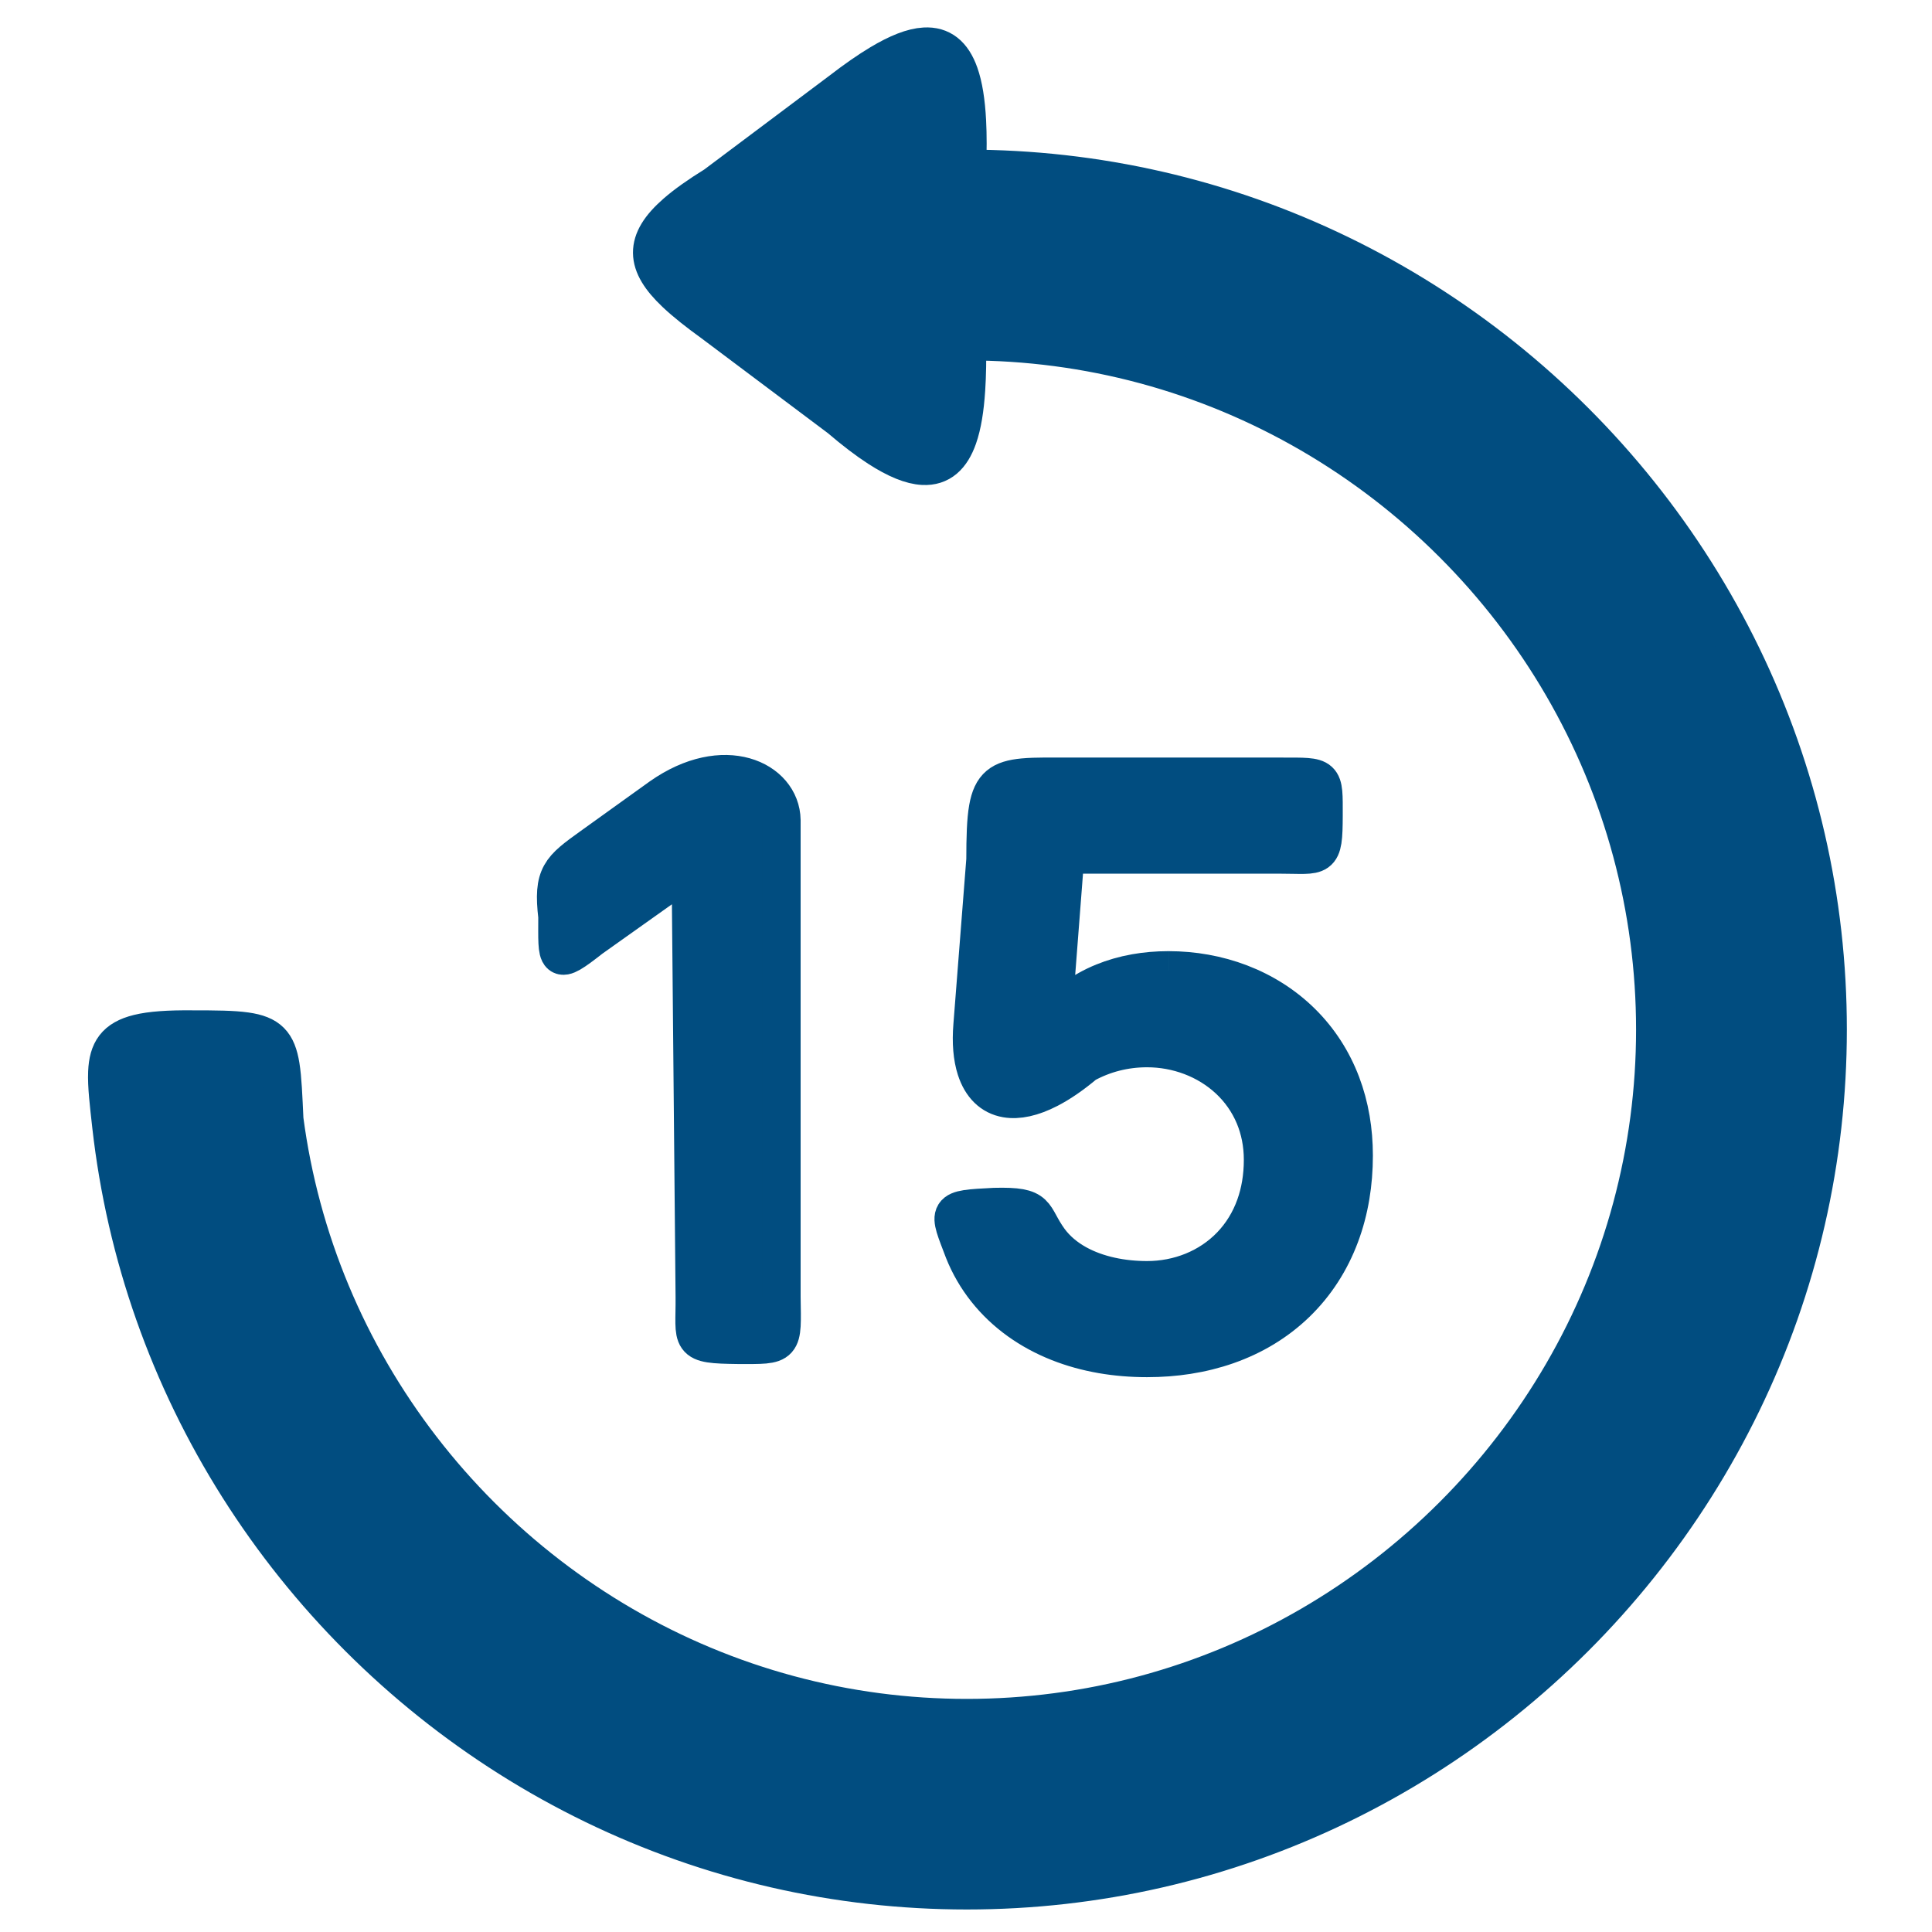 <?xml version="1.0" encoding="UTF-8" standalone="no"?>
<svg
   xmlns:dc="http://purl.org/dc/elements/1.1/"
   xmlns:cc="http://creativecommons.org/ns#"
   xmlns:rdf="http://www.w3.org/1999/02/22-rdf-syntax-ns#"
   xmlns:svg="http://www.w3.org/2000/svg"
   xmlns="http://www.w3.org/2000/svg"
   xmlns:xlink="http://www.w3.org/1999/xlink"
   xmlns:sodipodi="http://sodipodi.sourceforge.net/DTD/sodipodi-0.dtd"
   xmlns:inkscape="http://www.inkscape.org/namespaces/inkscape"
   version="1.1"
   x="0px"
   y="0px"
   viewBox="0 0 1000 1000"
   enable-background="new 0 0 1000 1000"
   xml:space="preserve"
   id="svg8"
   sodipodi:docname="skip-back-icon.svg"
   inkscape:version="0.92.3 (2405546, 2018-03-11)"><sodipodi:namedview
   pagecolor="#ffffff"
   bordercolor="#666666"
   borderopacity="1"
   objecttolerance="10"
   gridtolerance="10"
   guidetolerance="10"
   inkscape:pageopacity="0"
   inkscape:pageshadow="2"
   inkscape:window-width="1920"
   inkscape:window-height="997"
   id="namedview897"
   showgrid="false"
   inkscape:zoom="0.472"
   inkscape:cx="87.347357"
   inkscape:cy="525.11547"
   inkscape:window-x="0"
   inkscape:window-y="27"
   inkscape:window-maximized="1"
   inkscape:current-layer="svg8" /><defs
   id="defs12"><clipPath
     id="clipPath4539"
     clipPathUnits="userSpaceOnUse"><use
       height="100%"
       width="100%"
       id="use4541"
       xlink:href="#g4535"
       y="0"
       x="0" /></clipPath></defs>
<g
   id="layer3" />
<g
   id="g2060"
   transform="translate(2.0872209e-5)"
   style="fill:#014d80;fill-opacity:1"><path
     inkscape:connector-curvature="0"
     style="fill:#014d80;fill-opacity:1;stroke:#014d80;stroke-width:20;stroke-miterlimit:4;stroke-dasharray:none;stroke-opacity:1"
     d="m 357.601,448.822 c -5.75,4.083 -11.5,8.167 -17.25,12.25 -5.75,4.083 -11.5,8.167 -17.25,12.25 -5.75,4.083 -11.5,8.167 -17.25,12.25 -18.539,14.521 -17.25,11.906 -17.25,-11.15 -2.497,-21.512 1.411,-24.413 17.825,-36.2 l 17.825,-12.8 17.825,-12.8 c 32.627,-22.968 61.98,-9.005 62.325,11.883 v 24.683 24.683 24.683 24.683 24.683 24.683 24.683 24.684 24.684 24.684 c 0.363,25.752 1.528,24.684 -22.25,24.684 -26.285,-0.332 -22.264,-1.538 -22.48,-24.72 l -0.23,-24.72 -0.23,-24.72 -0.23,-24.72 -0.23,-24.72 -0.23,-24.72 -0.23,-24.72 -0.23,-24.72 -0.23,-24.72 -0.23,-24.72 v 0 m 247.2,53.5 c 6.42,0 12.736,0.56 18.874,1.658 6.3,1.127 12.412,2.821 18.254,5.058 5.949,2.278 11.619,5.12 16.924,8.5 5.333,3.398 10.297,7.341 14.806,11.802 4.449,4.402 8.455,9.311 11.933,14.7 3.354,5.197 6.218,10.841 8.518,16.912 2.168,5.723 3.834,11.825 4.935,18.287 1.02,5.99 1.556,12.289 1.556,18.883 0,7.273 -0.575,14.273 -1.692,20.965 -1.192,7.139 -3.003,13.928 -5.393,20.323 -2.51,6.716 -5.659,12.998 -9.403,18.796 -3.835,5.94 -8.294,11.372 -13.329,16.244 -5.001,4.839 -10.57,9.125 -16.66,12.806 -5.874,3.551 -12.234,6.538 -19.036,8.917 -6.42,2.245 -13.235,3.947 -20.409,5.067 -6.69,1.044 -13.692,1.582 -20.979,1.582 -8.156,0 -15.916,-0.663 -23.241,-1.926 -8.024,-1.384 -15.526,-3.489 -22.457,-6.233 -7.52,-2.978 -14.368,-6.708 -20.481,-11.086 -6.486,-4.646 -12.143,-10.023 -16.897,-16.005 -4.863,-6.119 -8.779,-12.873 -11.668,-20.126 -8.078,-21.354 -9.691,-21.313 15.694,-22.623 23.883,-0.609 18.68,3.939 28.391,17.254 3.737,5.03 8.617,9.069 14.24,12.195 5.334,2.965 11.337,5.107 17.667,6.493 6.052,1.325 12.402,1.958 18.752,1.958 8.213,0 16.267,-1.545 23.676,-4.554 7.472,-3.034 14.288,-7.556 19.951,-13.482 5.363,-5.612 9.692,-12.483 12.564,-20.542 2.512,-7.048 3.909,-15.005 3.909,-23.823 0,-8.33 -1.588,-15.932 -4.419,-22.691 -3.083,-7.361 -7.641,-13.721 -13.229,-18.932 -5.659,-5.277 -12.374,-9.375 -19.682,-12.139 -7.165,-2.71 -14.9,-4.138 -22.77,-4.138 -5.909,0 -11.444,0.739 -16.57,2.029 -5.704,1.436 -10.9,3.554 -15.537,6.097 -6.767,5.701 -13.043,9.977 -18.777,12.946 -8.582,4.444 -15.948,5.959 -21.92,4.939 -7.5,-1.281 -12.802,-6.559 -15.556,-15.055 -1.951,-6.02 -2.623,-13.656 -1.89,-22.631 l 1.675,-21.437 1.675,-21.437 1.675,-21.438 1.675,-21.438 c 0.019,-11.843 0.266,-20.427 1.369,-26.645 1.999,-11.271 6.808,-14.772 18.159,-15.826 6.511,-0.605 15.176,-0.405 26.697,-0.405 h 21.437 21.437 21.438 21.438 21.438 c 22.288,0.041 21.438,-0.912 21.438,20.05 -0.086,23.114 -1.371,20.05 -22.283,20.05 h -22.283 -22.284 -22.284 -22.284 -22.284 c -0.558,7.242 -1.117,14.483 -1.675,21.725 l -1.675,21.725 -1.675,21.725 c -0.558,7.242 -1.117,14.483 -1.675,21.725 v 0 c 2.314,-3.869 6.227,-8.262 11.734,-12.356 4.099,-3.047 9.081,-5.929 14.945,-8.305 4.877,-1.976 10.364,-3.602 16.459,-4.684 5.238,-0.929 10.925,-1.456 17.061,-1.456 v 0"
     id="path4-3" /><g
     id="g6"
     transform="matrix(-1,0,0,1,1000.426,-11.653)"
     style="fill:#014d80;fill-opacity:1"><g
       style="fill:#014d80;fill-opacity:1;stroke-width:0.1;stroke-miterlimit:4;stroke-dasharray:none"
       id="g4535"><path
         style="fill:#014d80;fill-opacity:1;stroke:#014d80;stroke-width:20;stroke-miterlimit:4;stroke-dasharray:none;stroke-opacity:1"
         d="m 500,990 c -8.377,0 -16.701,-0.234 -24.967,-0.697 -8.358,-0.468 -16.656,-1.168 -24.888,-2.096 -8.313,-0.937 -16.558,-2.105 -24.73,-3.497 -8.242,-1.405 -16.408,-3.037 -24.493,-4.892 -8.144,-1.868 -16.204,-3.961 -24.175,-6.273 -8.021,-2.326 -15.951,-4.872 -23.782,-7.633 -7.873,-2.775 -15.646,-5.766 -23.312,-8.965 -7.7,-3.214 -15.293,-6.638 -22.771,-10.265 -7.504,-3.64 -14.892,-7.485 -22.157,-11.527 -7.286,-4.053 -14.447,-8.305 -21.478,-12.748 -7.046,-4.452 -13.96,-9.096 -20.734,-13.925 -6.785,-4.836 -13.431,-9.857 -19.929,-15.055 -6.505,-5.204 -12.862,-10.585 -19.065,-16.136 -6.205,-5.554 -12.255,-11.279 -18.143,-17.166 -5.887,-5.887 -11.612,-11.938 -17.166,-18.143 -5.552,-6.202 -10.933,-12.56 -16.137,-19.065 -5.198,-6.498 -10.219,-13.144 -15.055,-19.929 -4.828,-6.775 -9.472,-13.688 -13.925,-20.734 -4.443,-7.031 -8.695,-14.192 -12.748,-21.478 -4.042,-7.265 -7.887,-14.653 -11.527,-22.157 -3.627,-7.478 -7.051,-15.07 -10.265,-22.77 -3.199,-7.666 -6.19,-15.439 -8.965,-23.312 -2.76,-7.831 -5.307,-15.761 -7.633,-23.783 -2.311,-7.97 -4.404,-16.031 -6.273,-24.175 -1.855,-8.085 -3.488,-16.251 -4.892,-24.493 -1.393,-8.172 -2.561,-16.417 -3.497,-24.73 -0.928,-8.232 -1.628,-16.53 -2.096,-24.888 C 54.734,561.201 54.5,552.877 54.5,544.5 c 0,-8.376 0.234,-16.7 0.697,-24.965 0.468,-8.357 1.168,-16.654 2.096,-24.885 0.937,-8.312 2.104,-16.557 3.497,-24.728 1.404,-8.241 3.037,-16.407 4.892,-24.49 1.868,-8.143 3.961,-16.203 6.273,-24.173 2.326,-8.02 4.872,-15.949 7.633,-23.78 2.775,-7.872 5.766,-15.644 8.965,-23.31 3.214,-7.699 6.638,-15.291 10.265,-22.768 3.64,-7.503 7.485,-14.89 11.528,-22.154 4.054,-7.285 8.306,-14.445 12.749,-21.475 4.453,-7.045 9.097,-13.957 13.926,-20.731 4.837,-6.784 9.858,-13.429 15.057,-19.926 5.204,-6.503 10.586,-12.859 16.138,-19.06 5.555,-6.204 11.28,-12.252 17.168,-18.138 5.888,-5.886 11.938,-11.608 18.144,-17.161 6.203,-5.55 12.56,-10.929 19.066,-16.131 6.499,-5.197 13.145,-10.216 19.931,-15.05 6.775,-4.827 13.689,-9.469 20.736,-13.92 7.031,-4.441 14.192,-8.691 21.478,-12.742 7.265,-4.04 14.653,-7.883 22.157,-11.521 7.477,-3.625 15.07,-7.048 22.77,-10.26 7.666,-3.198 15.439,-6.187 23.311,-8.96 7.831,-2.759 15.761,-5.304 23.781,-7.628 7.97,-2.31 16.03,-4.402 24.174,-6.269 8.084,-1.853 16.25,-3.485 24.491,-4.889 8.171,-1.392 16.416,-2.559 24.728,-3.495 8.231,-0.927 16.529,-1.627 24.886,-2.095 C 483.3,99.334 491.624,99.1 500,99.1 c -0.358,-9.333 -0.362,-17.571 0.014,-24.755 0.534,-10.211 1.835,-18.293 3.975,-24.362 3.547,-10.057 9.399,-14.585 17.889,-14.111 6.19,0.346 13.783,3.351 22.907,8.811 6.081,3.639 12.841,8.368 20.32,14.128 l 16.276,12.203 16.276,12.203 16.277,12.203 16.277,12.203 c 8.401,5.19 15.082,9.908 20.152,14.326 8.512,7.416 12.484,13.986 12.436,20.524 -0.049,6.677 -4.292,13.322 -12.175,20.802 -5.007,4.751 -11.483,9.838 -19.285,15.485 l -16.417,12.318 -16.417,12.318 -16.417,12.317 -16.417,12.317 c -7.434,6.361 -14.065,11.408 -19.975,15.237 -9.394,6.086 -16.964,9.095 -23.031,9.408 -8.851,0.458 -14.504,-4.818 -17.957,-14.635 -2.255,-6.411 -3.572,-14.758 -4.229,-24.71 -0.496,-7.51 -0.615,-15.934 -0.478,-25.13 -7.825,0 -15.593,0.256 -23.297,0.759 -7.802,0.51 -15.538,1.274 -23.199,2.283 -7.745,1.021 -15.414,2.293 -22.997,3.808 -7.655,1.529 -15.223,3.305 -22.696,5.32 -7.531,2.03 -14.965,4.303 -22.294,6.808 -7.375,2.522 -14.644,5.28 -21.797,8.264 -7.189,3 -14.261,6.23 -21.207,9.68 -6.973,3.463 -13.818,7.149 -20.526,11.046 -6.729,3.909 -13.319,8.033 -19.763,12.36 -6.458,4.337 -12.768,8.879 -18.92,13.617 -6.161,4.744 -12.164,9.685 -17.999,14.812 -5.84,5.131 -11.512,10.448 -17.007,15.943 -5.495,5.495 -10.813,11.167 -15.943,17.007 -5.127,5.836 -10.067,11.839 -14.812,17.999 -4.738,6.153 -9.28,12.463 -13.617,18.92 -4.328,6.444 -8.451,13.035 -12.36,19.763 -3.898,6.708 -7.583,13.553 -11.046,20.526 -3.45,6.945 -6.679,14.017 -9.68,21.206 -2.985,7.152 -5.743,14.421 -8.264,21.796 -2.506,7.329 -4.778,14.763 -6.808,22.293 -2.015,7.473 -3.791,15.041 -5.32,22.696 -1.515,7.584 -2.787,15.252 -3.807,22.997 -1.01,7.661 -1.774,15.397 -2.283,23.199 C 143.856,529.007 143.6,536.775 143.6,544.6 c 0,7.825 0.256,15.593 0.759,23.297 0.51,7.802 1.274,15.538 2.283,23.199 1.021,7.745 2.293,15.414 3.808,22.997 1.529,7.655 3.305,15.223 5.32,22.696 2.03,7.531 4.303,14.965 6.808,22.294 2.522,7.375 5.28,14.644 8.264,21.797 3,7.189 6.23,14.261 9.68,21.207 3.463,6.973 7.149,13.818 11.046,20.526 3.909,6.729 8.033,13.319 12.36,19.763 4.337,6.458 8.879,12.768 13.617,18.92 4.744,6.161 9.685,12.164 14.812,17.999 5.131,5.84 10.448,11.512 15.943,17.007 5.495,5.495 11.167,10.813 17.007,15.943 5.836,5.127 11.839,10.067 17.999,14.812 6.153,4.738 12.463,9.28 18.92,13.617 6.444,4.328 13.035,8.451 19.763,12.36 6.708,3.898 13.553,7.583 20.526,11.046 6.945,3.45 14.017,6.679 21.206,9.68 7.152,2.985 14.421,5.743 21.796,8.264 7.329,2.506 14.763,4.778 22.293,6.808 7.473,2.015 15.041,3.791 22.696,5.32 7.584,1.515 15.252,2.787 22.997,3.807 7.661,1.01 15.397,1.774 23.199,2.283 C 484.407,900.744 492.175,901 500,901 c 7.825,0 15.593,-0.256 23.297,-0.759 7.802,-0.51 15.538,-1.274 23.199,-2.283 7.745,-1.021 15.414,-2.293 22.997,-3.808 7.655,-1.529 15.223,-3.305 22.696,-5.32 7.531,-2.03 14.965,-4.303 22.294,-6.808 7.375,-2.522 14.644,-5.28 21.797,-8.264 7.189,-3 14.261,-6.23 21.207,-9.68 6.973,-3.463 13.818,-7.149 20.526,-11.046 6.729,-3.909 13.319,-8.033 19.763,-12.36 6.458,-4.337 12.768,-8.879 18.92,-13.617 6.161,-4.744 12.164,-9.685 17.999,-14.812 5.84,-5.131 11.512,-10.448 17.007,-15.943 5.495,-5.495 10.813,-11.167 15.943,-17.007 5.127,-5.836 10.067,-11.839 14.812,-17.999 4.738,-6.153 9.28,-12.463 13.617,-18.92 4.328,-6.444 8.451,-13.035 12.36,-19.763 3.898,-6.708 7.583,-13.553 11.046,-20.526 3.45,-6.945 6.679,-14.017 9.68,-21.206 2.985,-7.152 5.743,-14.421 8.264,-21.796 2.506,-7.329 4.778,-14.763 6.808,-22.293 2.015,-7.473 3.791,-15.041 5.32,-22.696 1.515,-7.584 2.787,-15.252 3.807,-22.997 0.572,-12.118 0.904,-21.079 1.976,-27.706 1.886,-11.663 6.063,-16.095 17.865,-17.774 C 879.774,544.68 888.717,544.6 900.95,544.6 c 12.281,-0.114 21.3,0.499 27.851,2.113 11.716,2.887 15.538,8.978 16.009,19.841 0.309,7.108 -0.817,16.26 -2.104,27.895 -0.937,8.312 -2.106,16.556 -3.499,24.726 -1.405,8.241 -3.039,16.406 -4.894,24.49 -1.869,8.143 -3.963,16.203 -6.275,24.172 -2.327,8.019 -4.874,15.948 -7.635,23.777 -2.776,7.871 -5.767,15.642 -8.967,23.307 -3.214,7.698 -6.639,15.289 -10.267,22.766 -3.641,7.502 -7.486,14.889 -11.529,22.153 -4.054,7.284 -8.307,14.445 -12.751,21.474 -4.453,7.044 -9.098,13.957 -13.928,20.73 -4.836,6.783 -9.858,13.427 -15.056,19.923 -5.204,6.503 -10.586,12.859 -16.138,19.06 -5.555,6.204 -11.28,12.252 -17.167,18.138 -5.887,5.886 -11.938,11.608 -18.143,17.161 -6.202,5.55 -12.56,10.93 -19.065,16.132 -6.498,5.197 -13.144,10.216 -19.929,15.051 -6.774,4.827 -13.688,9.47 -20.734,13.921 -7.03,4.441 -14.192,8.692 -21.477,12.744 -7.265,4.041 -14.653,7.885 -22.156,11.524 -7.477,3.626 -15.069,7.049 -22.768,10.261 -7.666,3.198 -15.438,6.188 -23.309,8.962 -7.831,2.759 -15.759,5.305 -23.78,7.63 -7.969,2.31 -16.029,4.403 -24.172,6.271 -8.084,1.854 -16.249,3.487 -24.49,4.891 -8.171,1.392 -16.415,2.56 -24.727,3.496 -8.231,0.927 -16.528,1.628 -24.885,2.095 C 516.699,989.766 508.375,990 500,990 v 0"
         id="path4"
         inkscape:connector-curvature="0" /></g></g></g></svg>